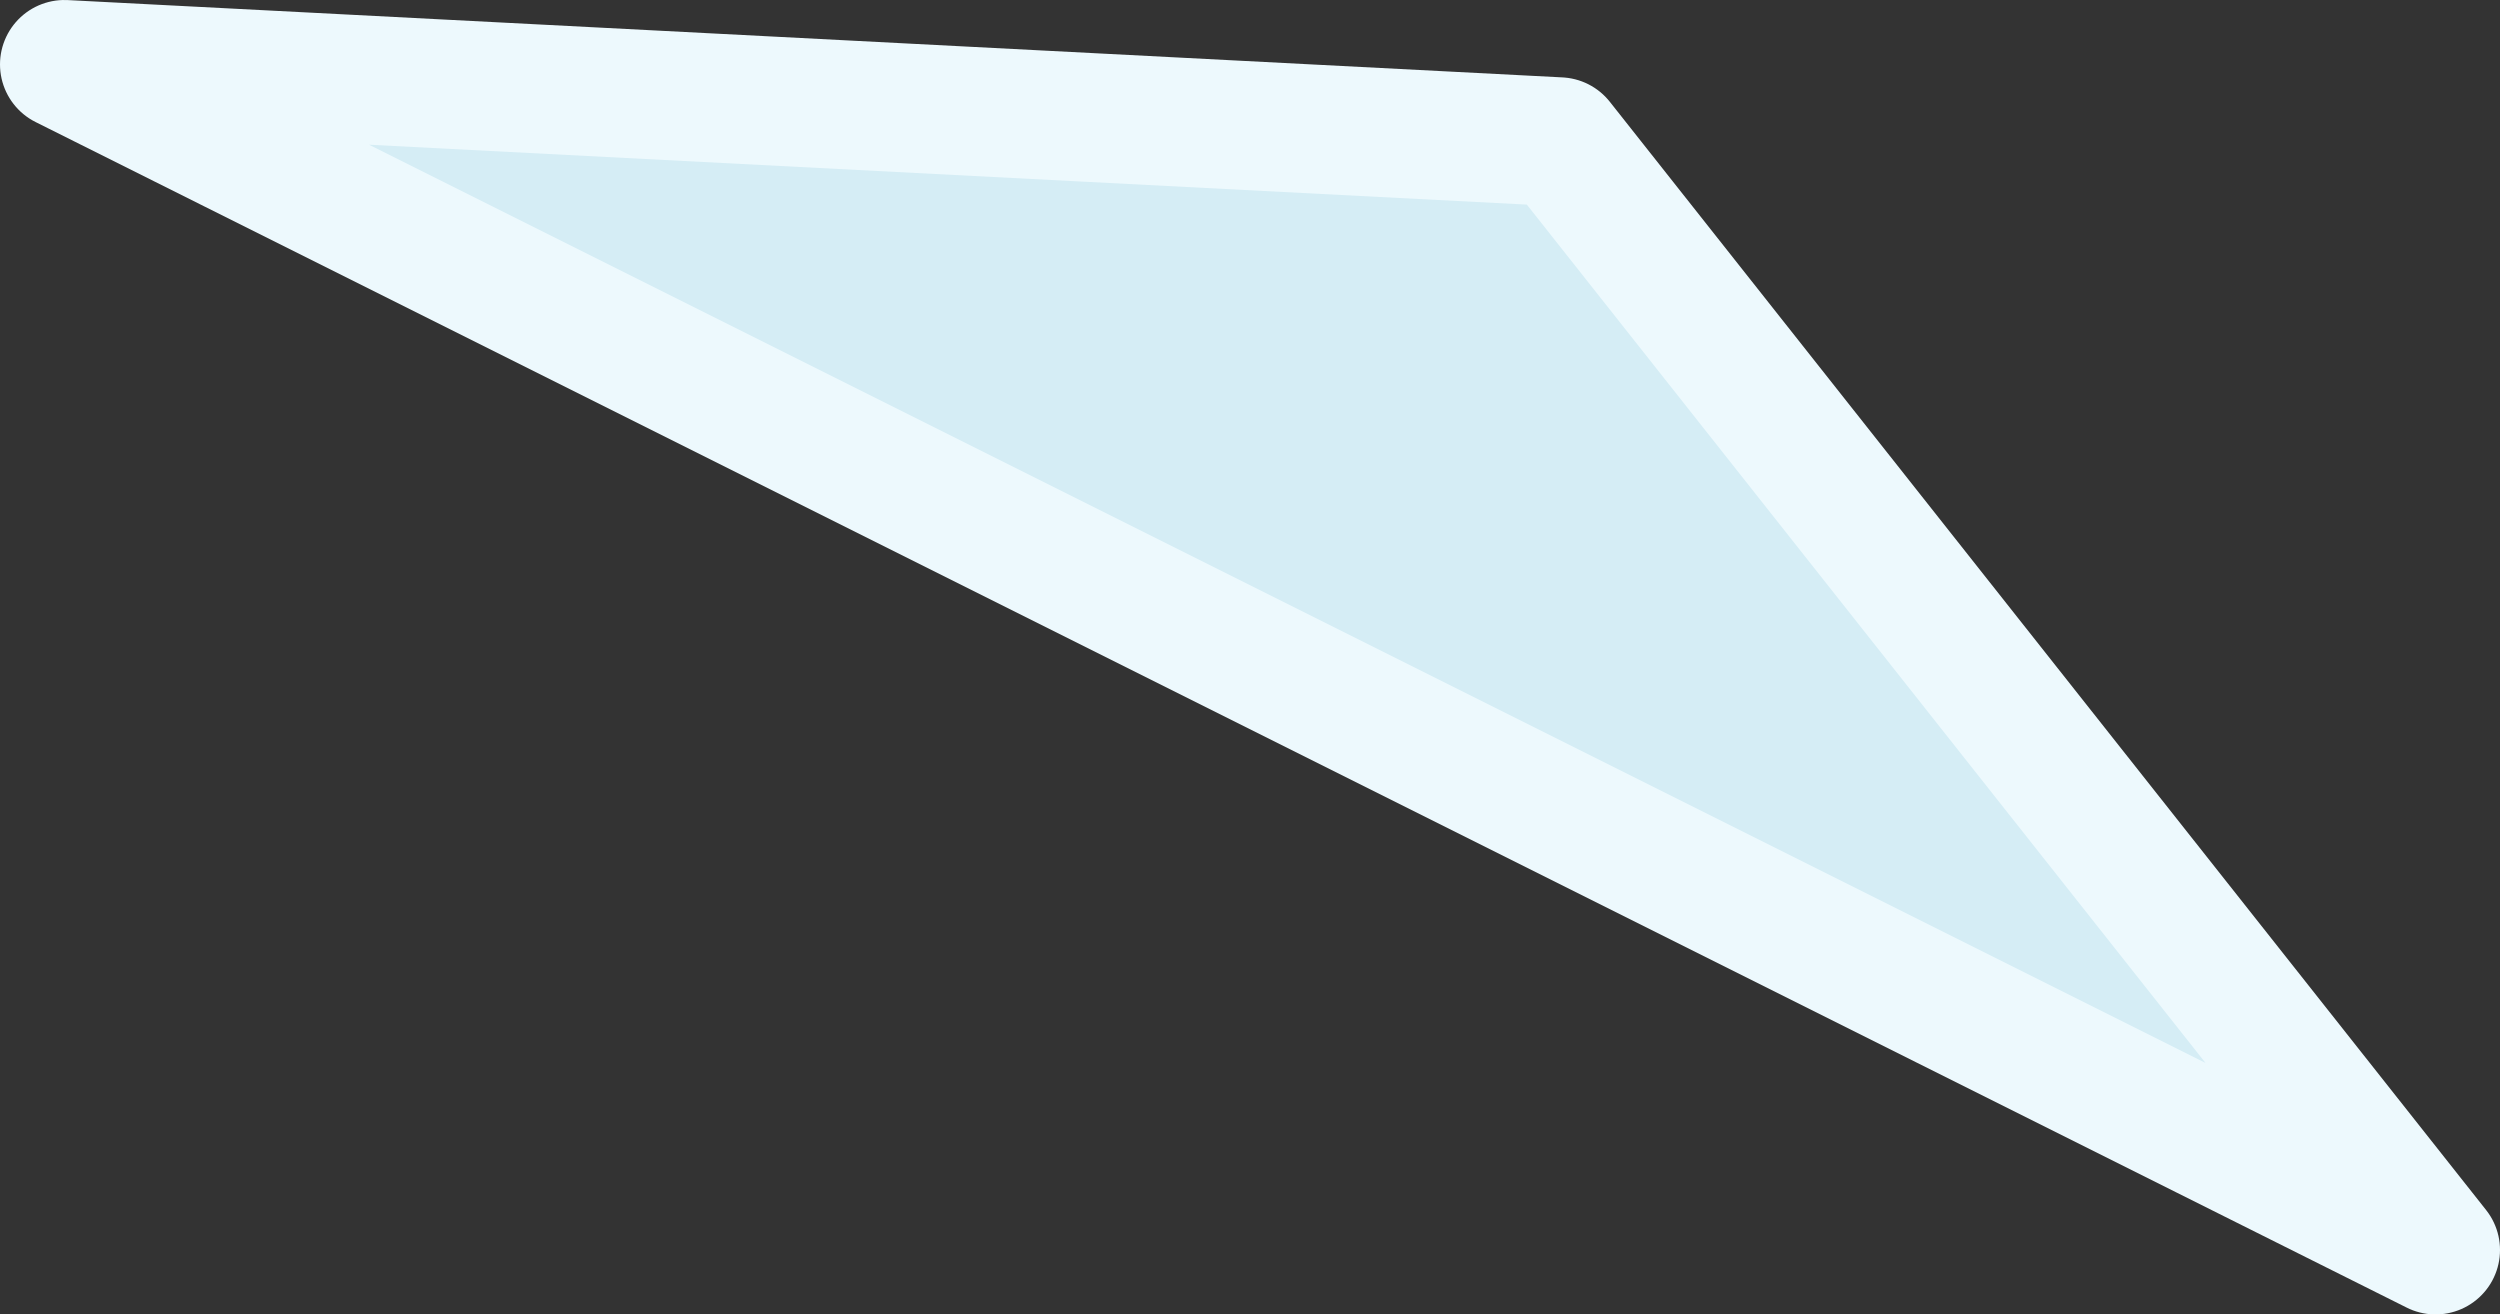 <svg xmlns="http://www.w3.org/2000/svg" width="97" height="51" viewBox="0 0 97 51"><rect x="0" y="0" width="97" height="51" fill="#333333" stroke="none"/><defs><style>.cls-1{fill:#d5edf5;stroke:#edf9fd;stroke-linejoin:round;stroke-width:5px;fill-rule:evenodd}</style></defs><path id="img-h-graph-block-triangle-2" class="cls-1" d="M253,1619l34,43-92-46Z" transform="translate(-192.5 -1613.5)"/></svg>